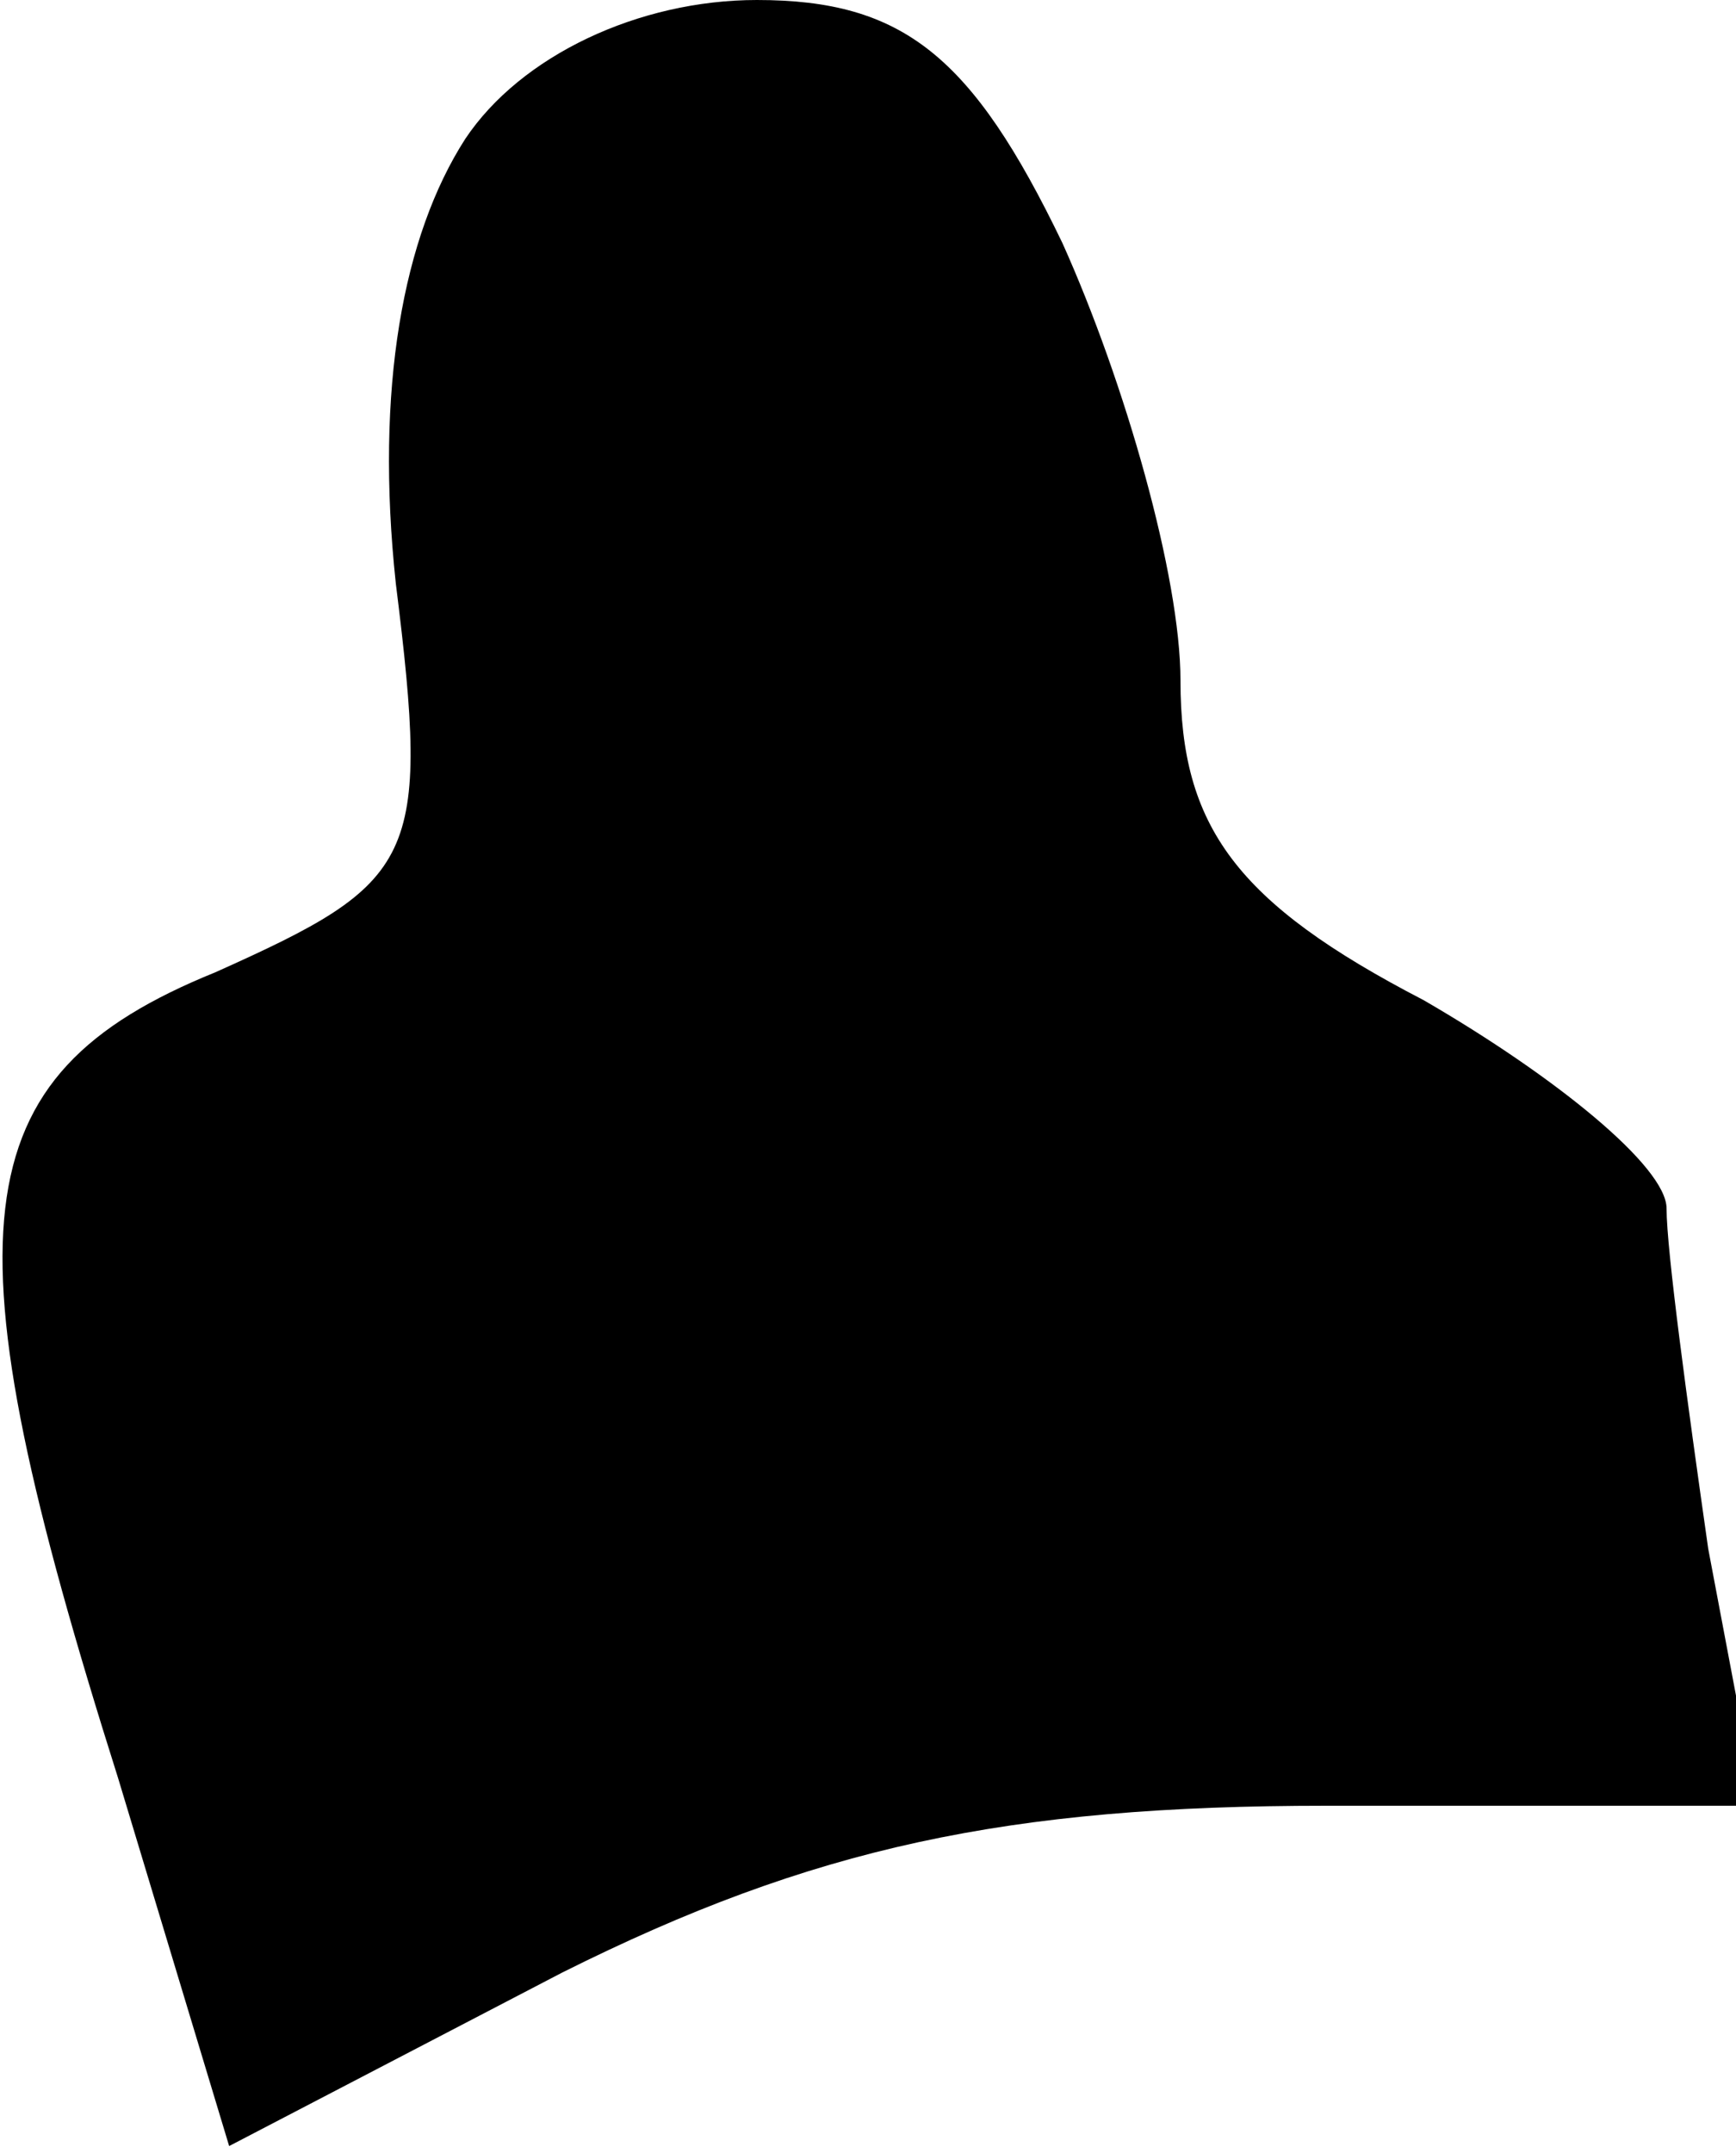 <?xml version="1.0" standalone="no"?>
<!DOCTYPE svg PUBLIC "-//W3C//DTD SVG 20010904//EN"
 "http://www.w3.org/TR/2001/REC-SVG-20010904/DTD/svg10.dtd">
<svg version="1.0" xmlns="http://www.w3.org/2000/svg"
 width="25pt" height="31pt" viewBox="0 0 25 31"
 preserveAspectRatio="xMidYMid meet">
<g transform="translate(0,31) scale(0.1,-0.1)"
fill="#000000" stroke="none">
<path fill="#000000" stroke="none" d="M67 290 c-9 -14 -13 -36 -10 -64 5 -40
3 -43 -26 -56 -37 -15 -39 -37 -14 -116 l16 -53 48 25 c36 18 64 24 110 24
l62 0 -7 37 c-3 21 -6 43 -6 49 0 6 -16 19 -35 30 -27 14 -35 25 -35 46 0 15
-8 43 -17 63 -13 27 -23 35 -44 35 -17 0 -34 -8 -42 -20z"/>
</g>
</svg>
